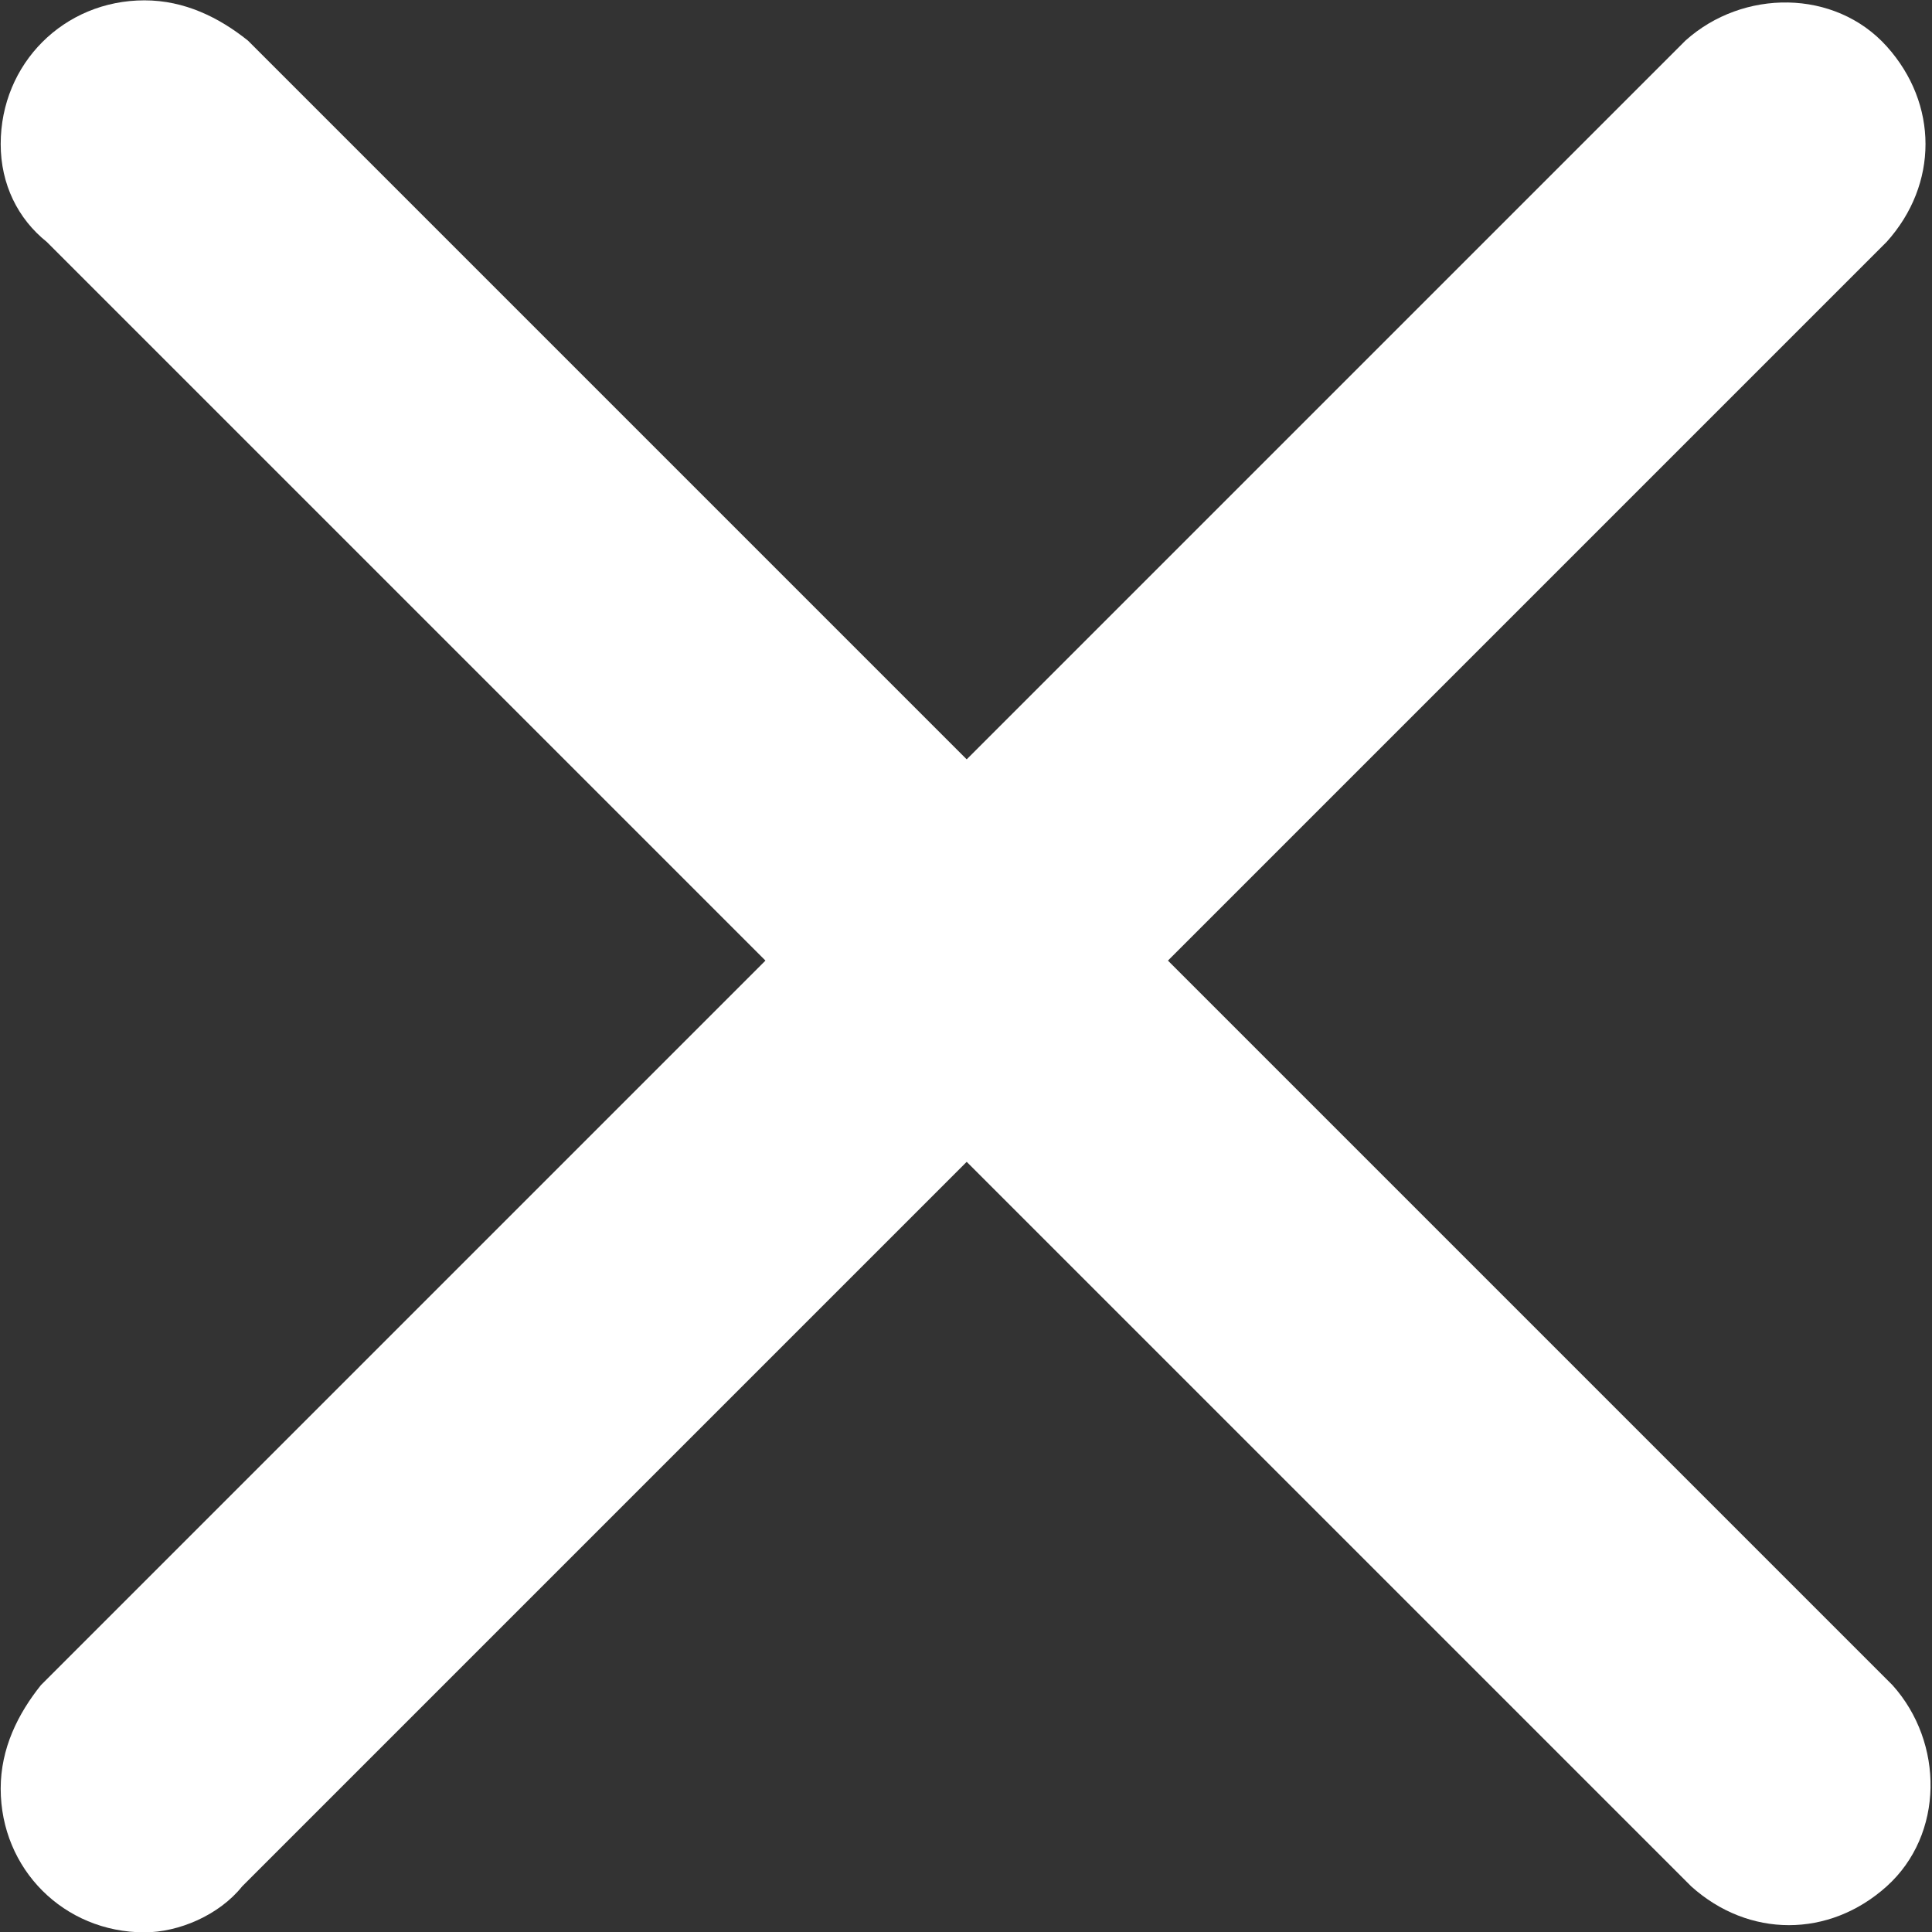 <?xml version="1.0" encoding="utf-8"?>
<!-- Generator: Adobe Illustrator 26.5.0, SVG Export Plug-In . SVG Version: 6.00 Build 0)  -->
<svg version="1.1" id="Ebene_1" xmlns="http://www.w3.org/2000/svg" xmlns:xlink="http://www.w3.org/1999/xlink" x="0px" y="0px"
	 viewBox="0 0 33.6 33.6" style="enable-background:new 0 0 33.6 33.6;" xml:space="preserve">
<rect x="0" y="0" width="33.6" height="33.6" fill="#333333" stroke="none"/>
<style type="text/css">
	.st0{fill:#FFFFFF;}
</style>
<g id="Gruppe_475" transform="translate(-1542.388 -229.194)">
	<path id="Pfad_257" class="st0" d="M1544.9,262.8c-1.4,0-2.5-1.1-2.5-2.5c0-0.7,0.3-1.3,0.7-1.8l28.6-28.6c1-0.9,2.6-0.9,3.5,0.1
		c0.9,1,0.9,2.4,0,3.4l-28.6,28.6C1546.2,262.5,1545.5,262.8,1544.9,262.8L1544.9,262.8z"/>
	<path id="Pfad_258" class="st0" d="M1542.4,231.7c0-1.4,1.1-2.5,2.5-2.5c0.7,0,1.3,0.3,1.8,0.7l28.6,28.6c0.9,1,0.9,2.6-0.1,3.5
		c-1,0.9-2.4,0.9-3.4,0l-28.6-28.6C1542.7,233,1542.4,232.4,1542.4,231.7L1542.4,231.7z"/>
</g>
</svg>
